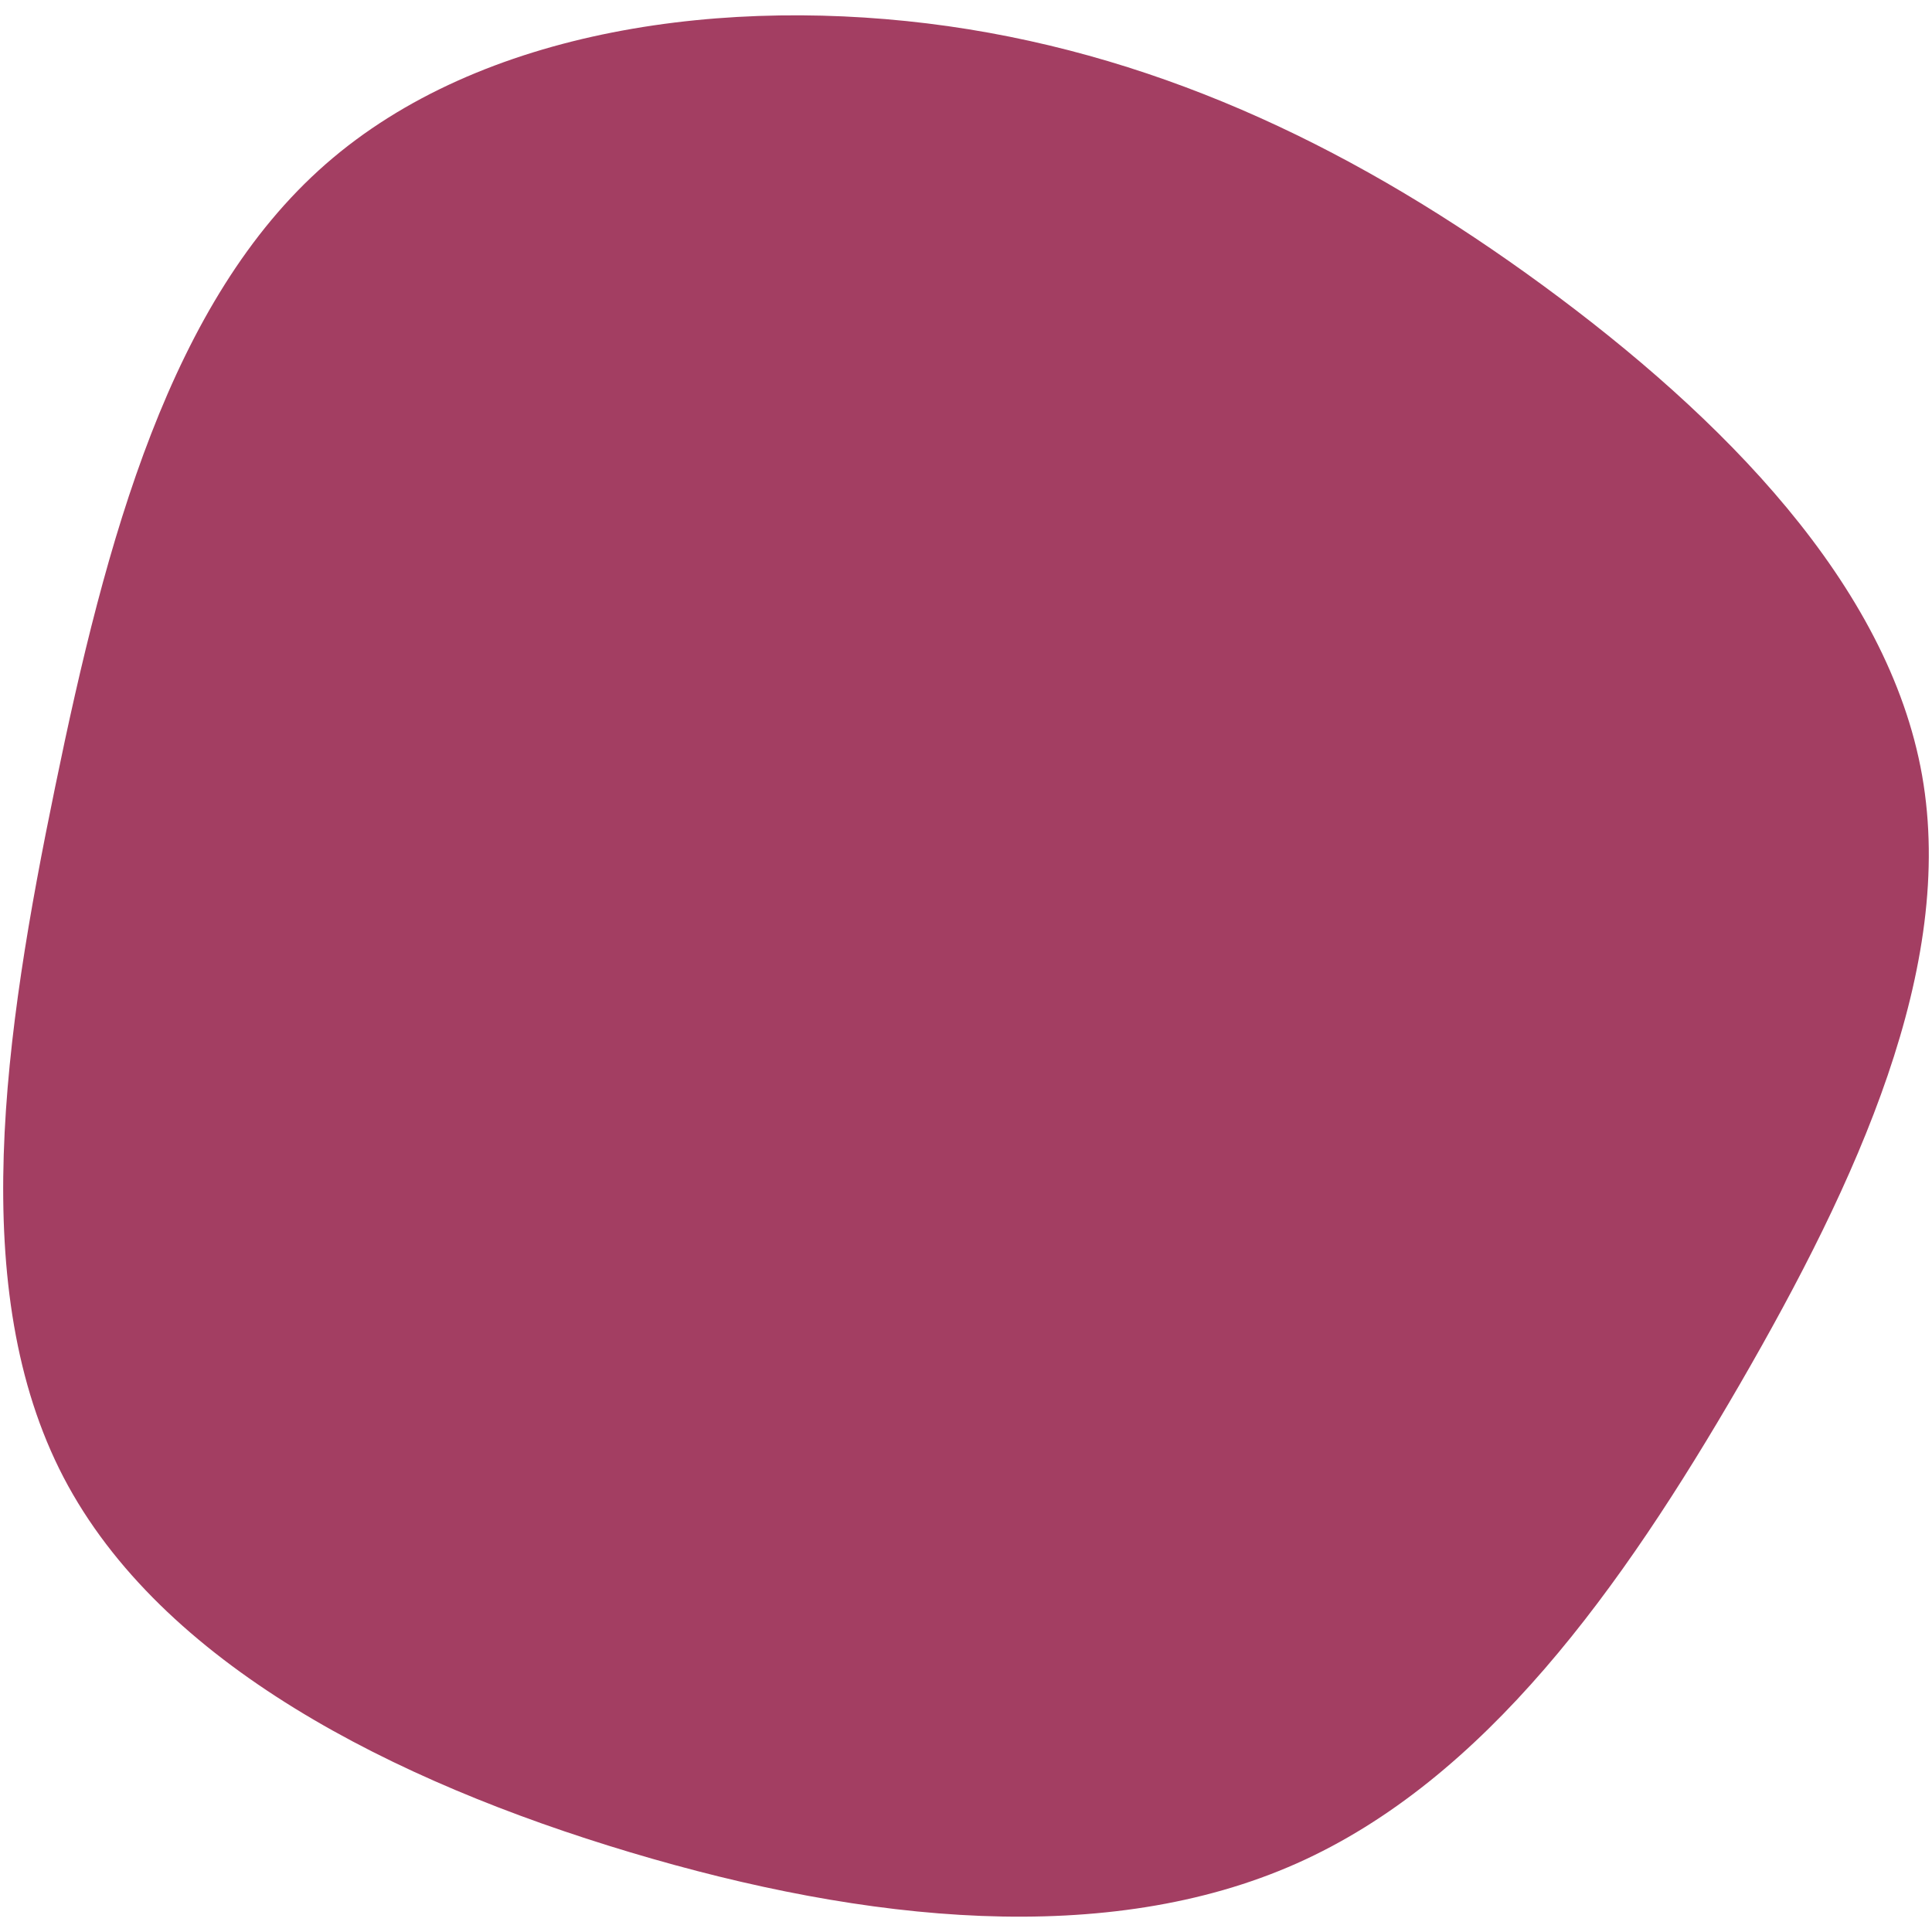 <svg id="visual" viewBox="0 0 900 900" width="900" height="900" xmlns="http://www.w3.org/2000/svg" xmlns:xlink="http://www.w3.org/1999/xlink" version="1.1"><g transform="translate(453.795 439.177)"><path d="M264.7 -306.4C348.5 -245 425.9 -166.9 441.6 -77.9C457.3 11.2 411.4 111.1 356.6 205.8C301.8 300.4 238.1 389.8 150.2 428.9C62.2 468 -49.9 456.7 -160.2 423.7C-270.5 390.7 -378.8 336 -424.2 249C-469.5 162 -451.9 42.7 -428.1 -72.6C-404.4 -187.9 -374.5 -299.3 -302.1 -362.7C-229.7 -426.1 -114.8 -441.5 -12.2 -427C90.4 -412.4 180.8 -367.8 264.7 -306.4" fill="#A33E62"></path></g></svg>